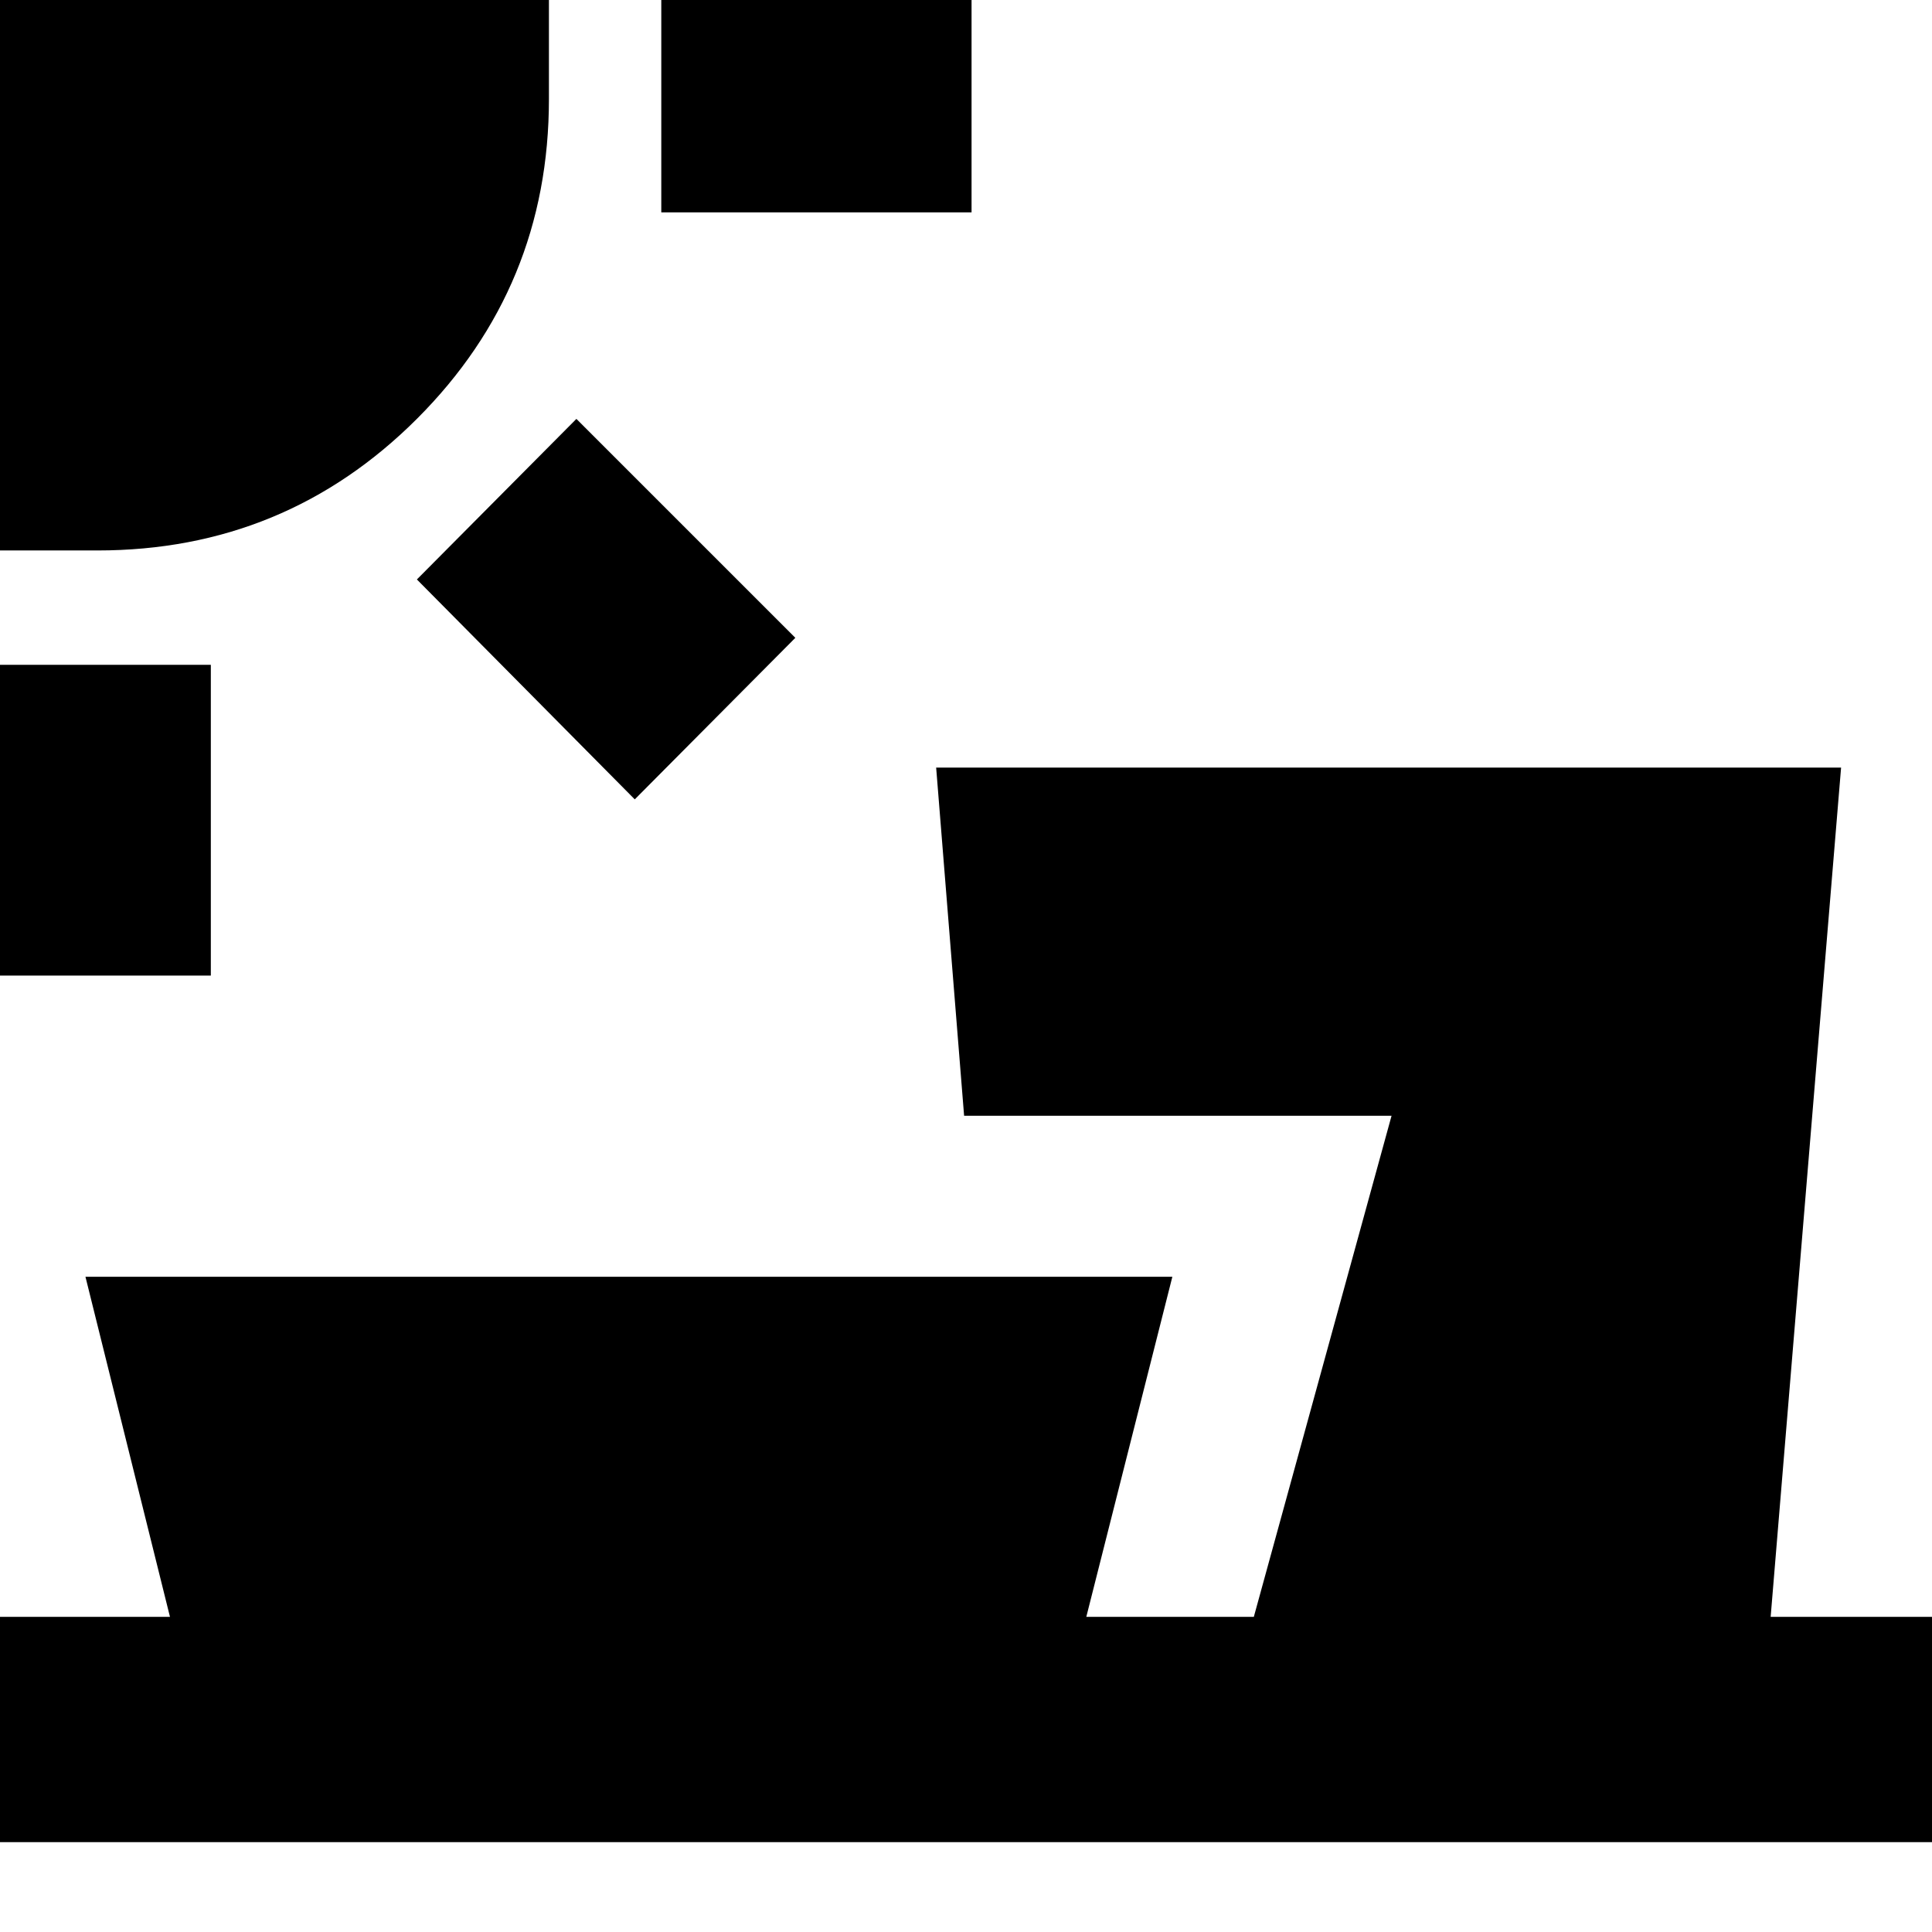 <svg xmlns="http://www.w3.org/2000/svg" height="24" viewBox="0 -960 960 960" width="24"><path d="M-7.41-475.24v-154.41h112.17v154.41H-7.41Zm322.82-87.56L207.15-672.07l79.26-79.78L395.2-643.07l-79.79 80.27ZM-7.41-686.48v-279.93h280.17v55.58q0 93.34-65.5 158.85-65.51 65.5-158.85 65.5H-7.41Zm336-168v-111.93h154.17v111.93H328.59ZM-2.83-44.65v-111.94h87.29l-42-169h540.08l-42.76 169h83.24l68.44-249h-212.4l-13.89-173h449.66l-35 422h85v111.94H-2.83Z"/></svg>